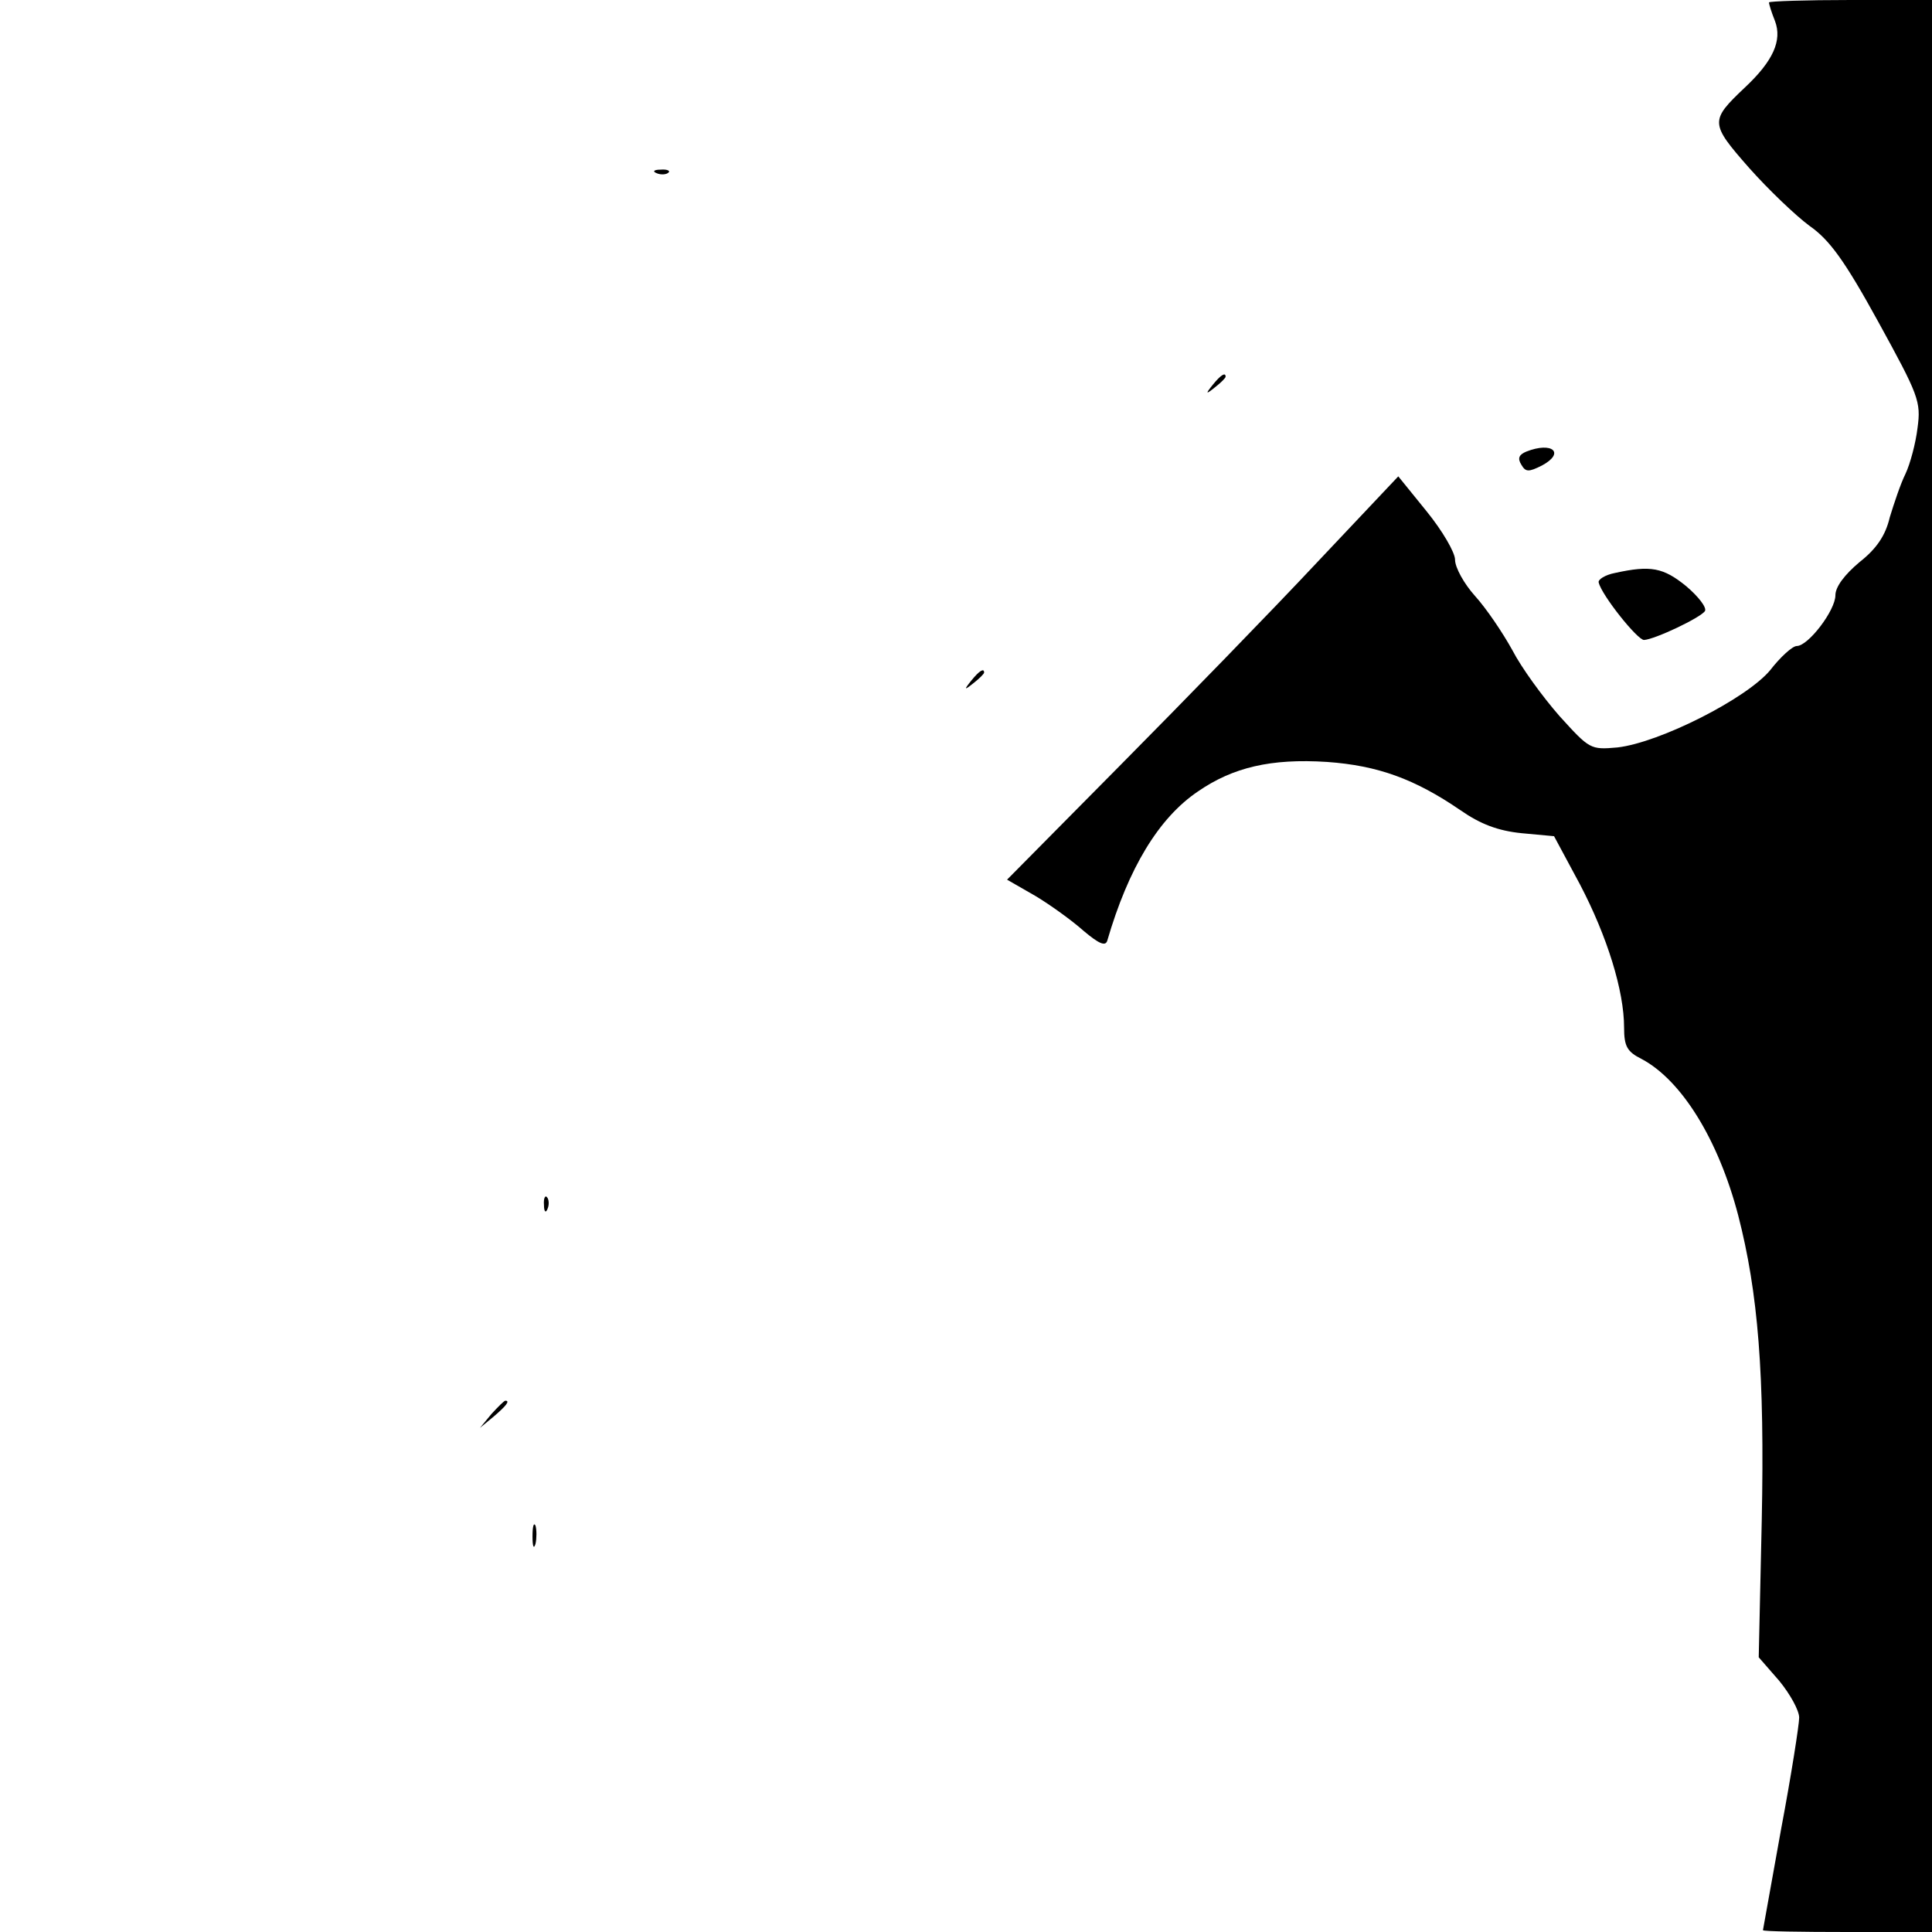 <?xml version="1.0" standalone="no"?>
<!DOCTYPE svg PUBLIC "-//W3C//DTD SVG 20010904//EN"
 "http://www.w3.org/TR/2001/REC-SVG-20010904/DTD/svg10.dtd">
<svg version="1.0" xmlns="http://www.w3.org/2000/svg"
 width="320pt" height="320pt" viewBox="0 0 320 320"
 preserveAspectRatio="xMidYMid meet">
<g transform="translate(0,320) scale(0.1,-0.1)"
fill="#000000" stroke="none">
<path d="M2930 3196 c0 -3 4 -16 10 -31 12 -32 -3 -66 -50 -110 -58 -55 -58
-59 7 -133 32 -36 77 -79 100 -96 33 -23 58 -57 114 -159 67 -122 71 -132 65
-176 -3 -25 -12 -59 -20 -76 -8 -16 -19 -49 -26 -72 -7 -30 -22 -52 -50 -74
-25 -21 -40 -41 -40 -55 0 -25 -45 -84 -64 -84 -7 0 -27 -18 -44 -40 -39 -47
-183 -120 -253 -128 -45 -4 -46 -3 -96 52 -28 32 -63 80 -78 109 -16 29 -43
69 -62 90 -18 20 -33 47 -33 60 0 12 -21 48 -47 80 l-47 58 -135 -143 c-74
-79 -220 -229 -324 -334 l-189 -191 47 -27 c25 -15 61 -41 80 -58 25 -21 36
-26 39 -16 35 120 85 203 150 247 58 40 121 55 214 49 84 -6 145 -28 221 -80
33 -23 62 -34 101 -38 l54 -5 43 -80 c45 -86 73 -176 73 -237 0 -31 5 -40 29
-52 66 -35 127 -133 160 -259 33 -128 44 -263 39 -506 l-5 -226 34 -39 c18
-22 33 -49 33 -61 0 -11 -13 -95 -30 -185 -16 -90 -30 -166 -30 -167 0 -2 63
-3 140 -3 l140 0 0 1600 0 1600 -135 0 c-74 0 -135 -2 -135 -4z"/>
<path d="M1088 2913 c7 -3 16 -2 19 1 4 3 -2 6 -13 5 -11 0 -14 -3 -6 -6z"/>
<path d="M2009 2563 c-13 -16 -12 -17 4 -4 9 7 17 15 17 17 0 8 -8 3 -21 -13z"/>
<path d="M2528 2452 c-12 -5 -15 -11 -8 -22 7 -12 12 -12 34 -1 39 21 17 40
-26 23z"/>
<path d="M2675 2251 c-16 -3 -29 -11 -27 -16 5 -21 64 -95 75 -95 18 1 94 37
101 48 3 6 -11 24 -31 41 -38 31 -59 35 -118 22z"/>
<path d="M1609 2073 c-13 -16 -12 -17 4 -4 9 7 17 15 17 17 0 8 -8 3 -21 -13z"/>
<path d="M901 1204 c0 -11 3 -14 6 -6 3 7 2 16 -1 19 -3 4 -6 -2 -5 -13z"/>
<path d="M814 858 l-19 -23 23 19 c21 18 27 26 19 26 -2 0 -12 -10 -23 -22z"/>
<path d="M882 655 c0 -16 2 -22 5 -12 2 9 2 23 0 30 -3 6 -5 -1 -5 -18z"/>
</g>
</svg>
